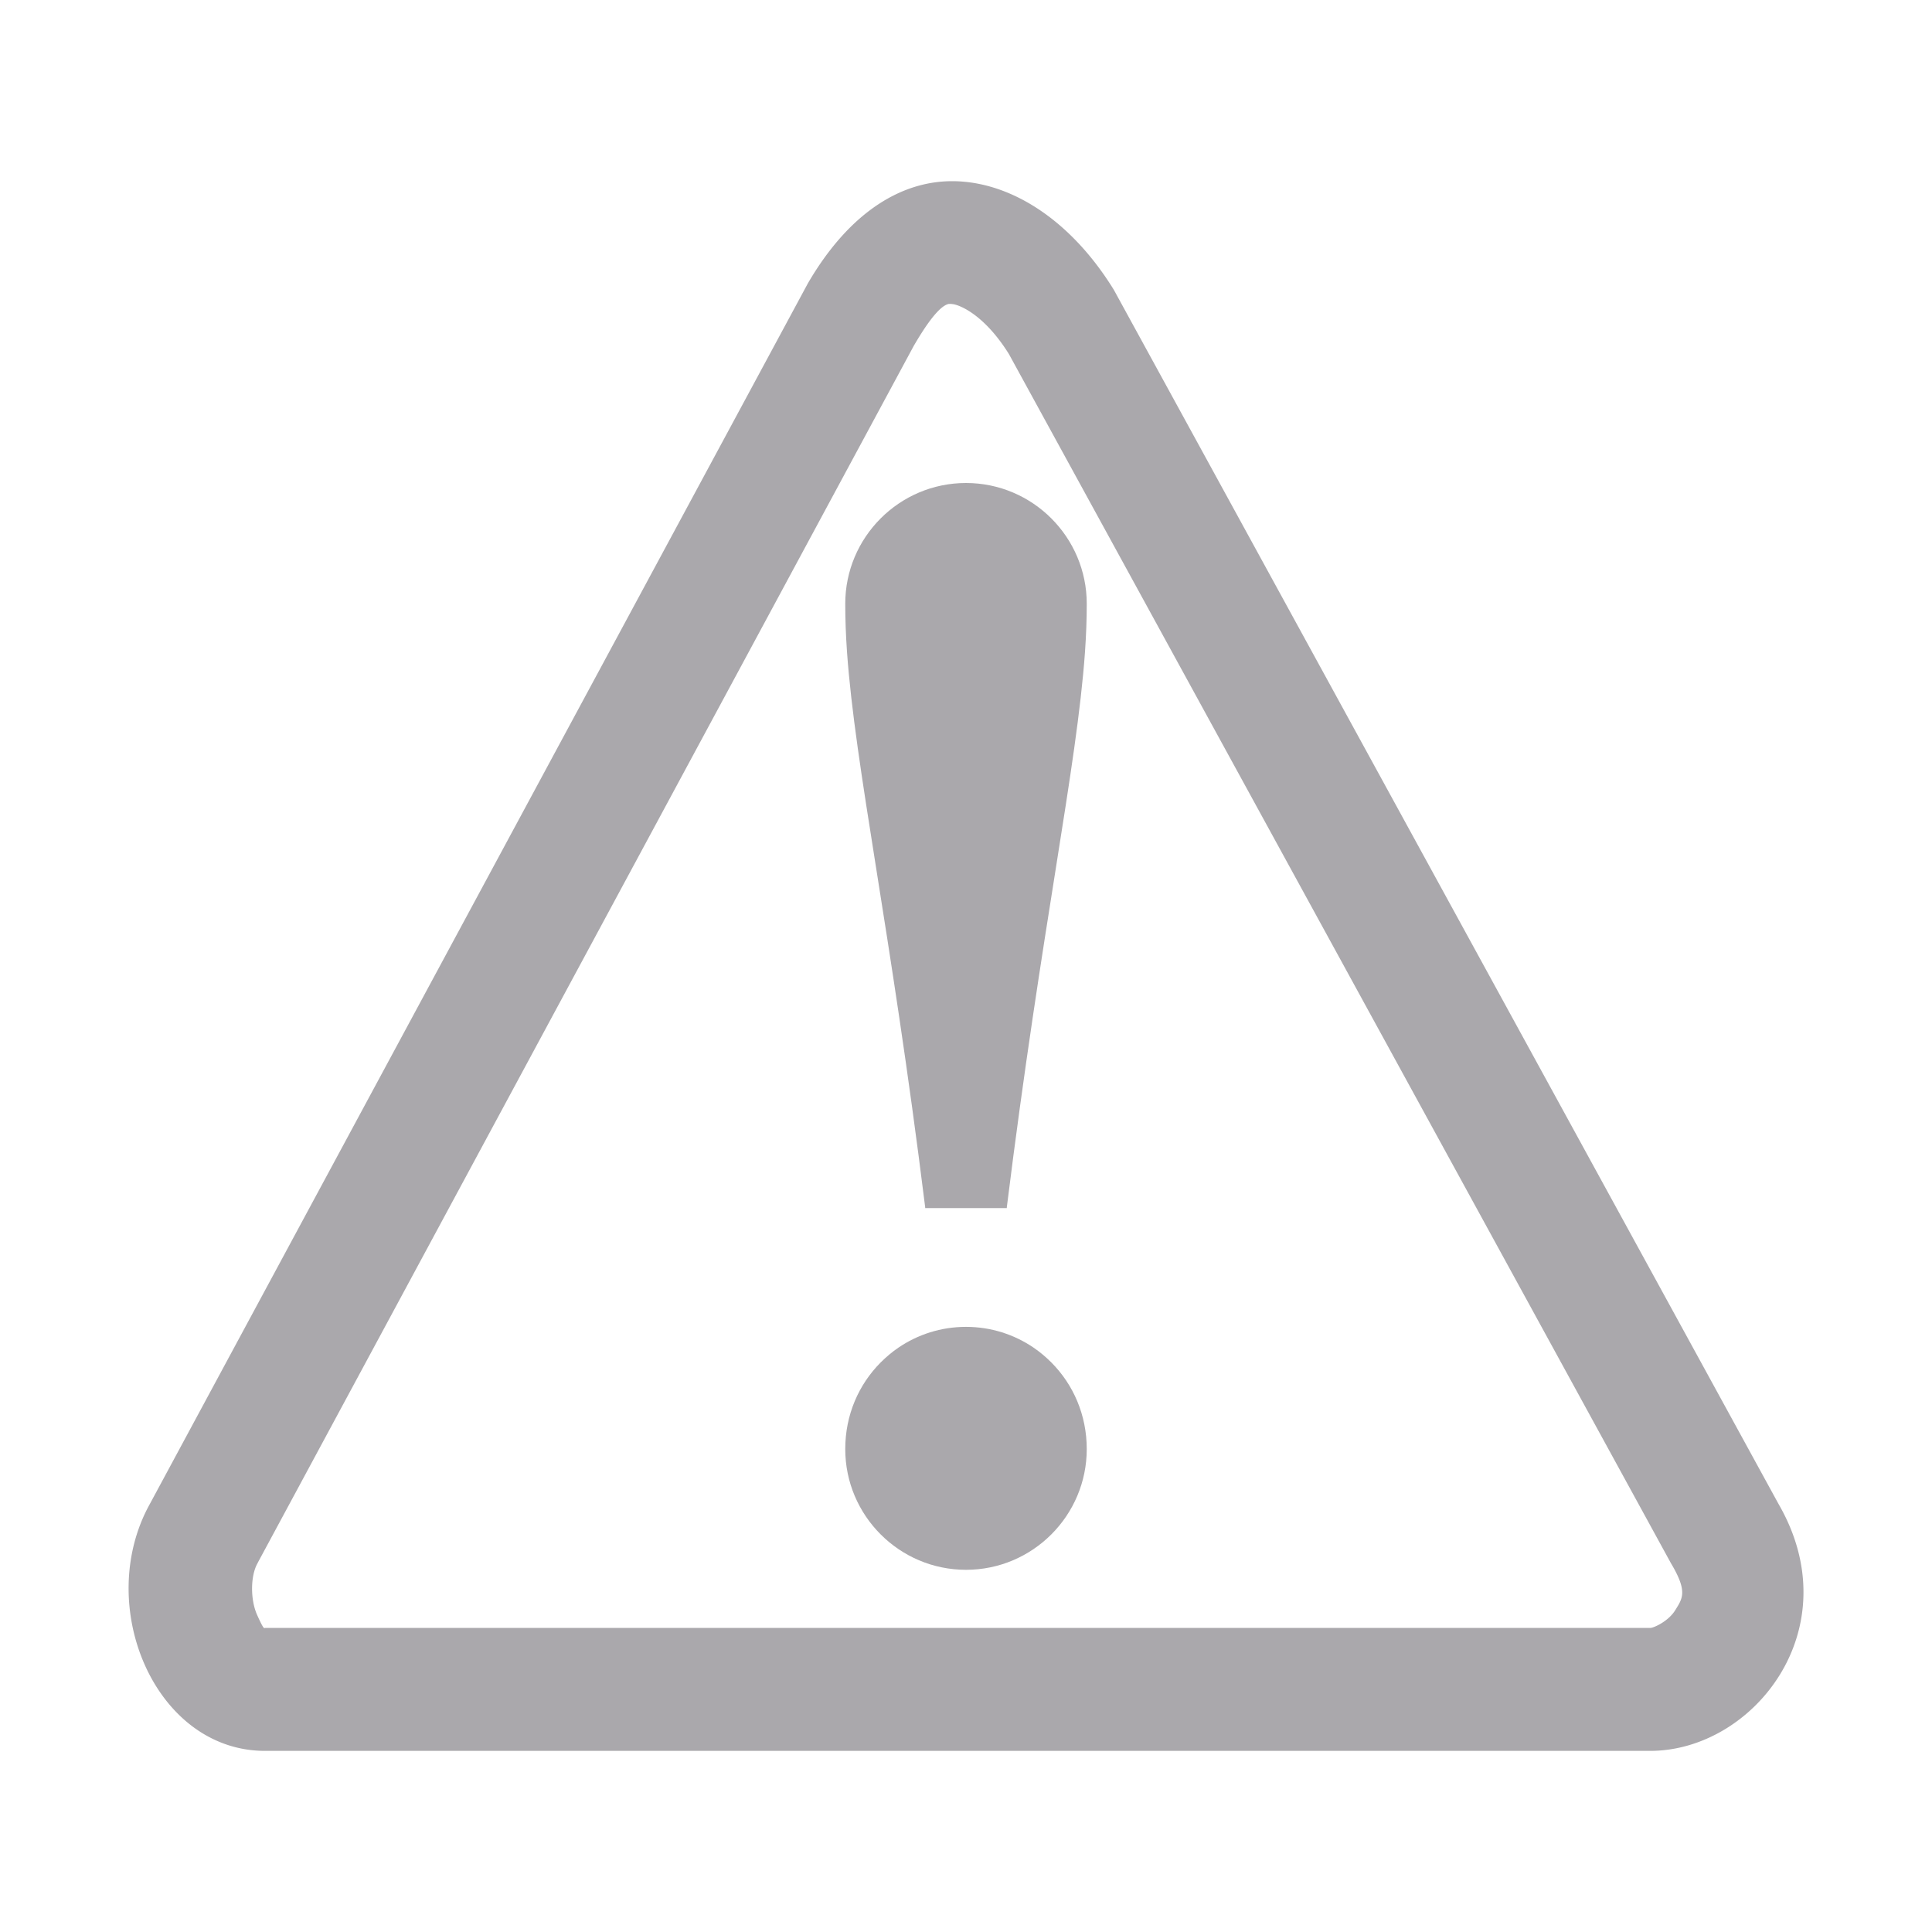 <svg viewBox="0 0 32 32" xmlns="http://www.w3.org/2000/svg"><g fill="#aaa8ac"><path d="m15.887 3.004c-.916-.05-1.81.494-2.506 1.689l-10.9 20.219c-.93 1.68.085 4.088 1.908 4.088h22.943c1.712 0 3.32-2.022 2.127-4.088l-11.01-20.111c-.695-1.127-1.646-1.747-2.562-1.797zm-.166 2.031c.026-.004.044.001.055.002.078.004.502.135.934.826l10.965 20.027a2.036 2.036 0 0 0 .023.039c.255.441.166.55.051.738-.115.189-.361.297-.416.297h-22.943c-.016 0-.016.041-.131-.215s-.11-.647.004-.852a2.036 2.036 0 0 0 .01-.02l10.869-20.162.002-.002c.335-.575.499-.669.578-.68z" stroke-width="1.744"/><path d="m16 8c-1.105 0-2 .9-2 2 0 .262.01.522.029.797.136 1.922.716 4.541 1.295 9.199v.014h.676.676v-.014c.579-4.658 1.159-7.277 1.295-9.199.019-.275.029-.535.029-.797 0-1.1-.895-2-2-2zm0 13.977c-.414 0-.8.127-1.119.344-.107.073-.204.155-.295.246-.362.364-.586.866-.586 1.434 0 1.1.895 2 2 2s2-.9 2-2c0-.567-.224-1.07-.586-1.434-.091-.091-.188-.173-.295-.246-.319-.217-.705-.344-1.119-.344z"/></g></svg>